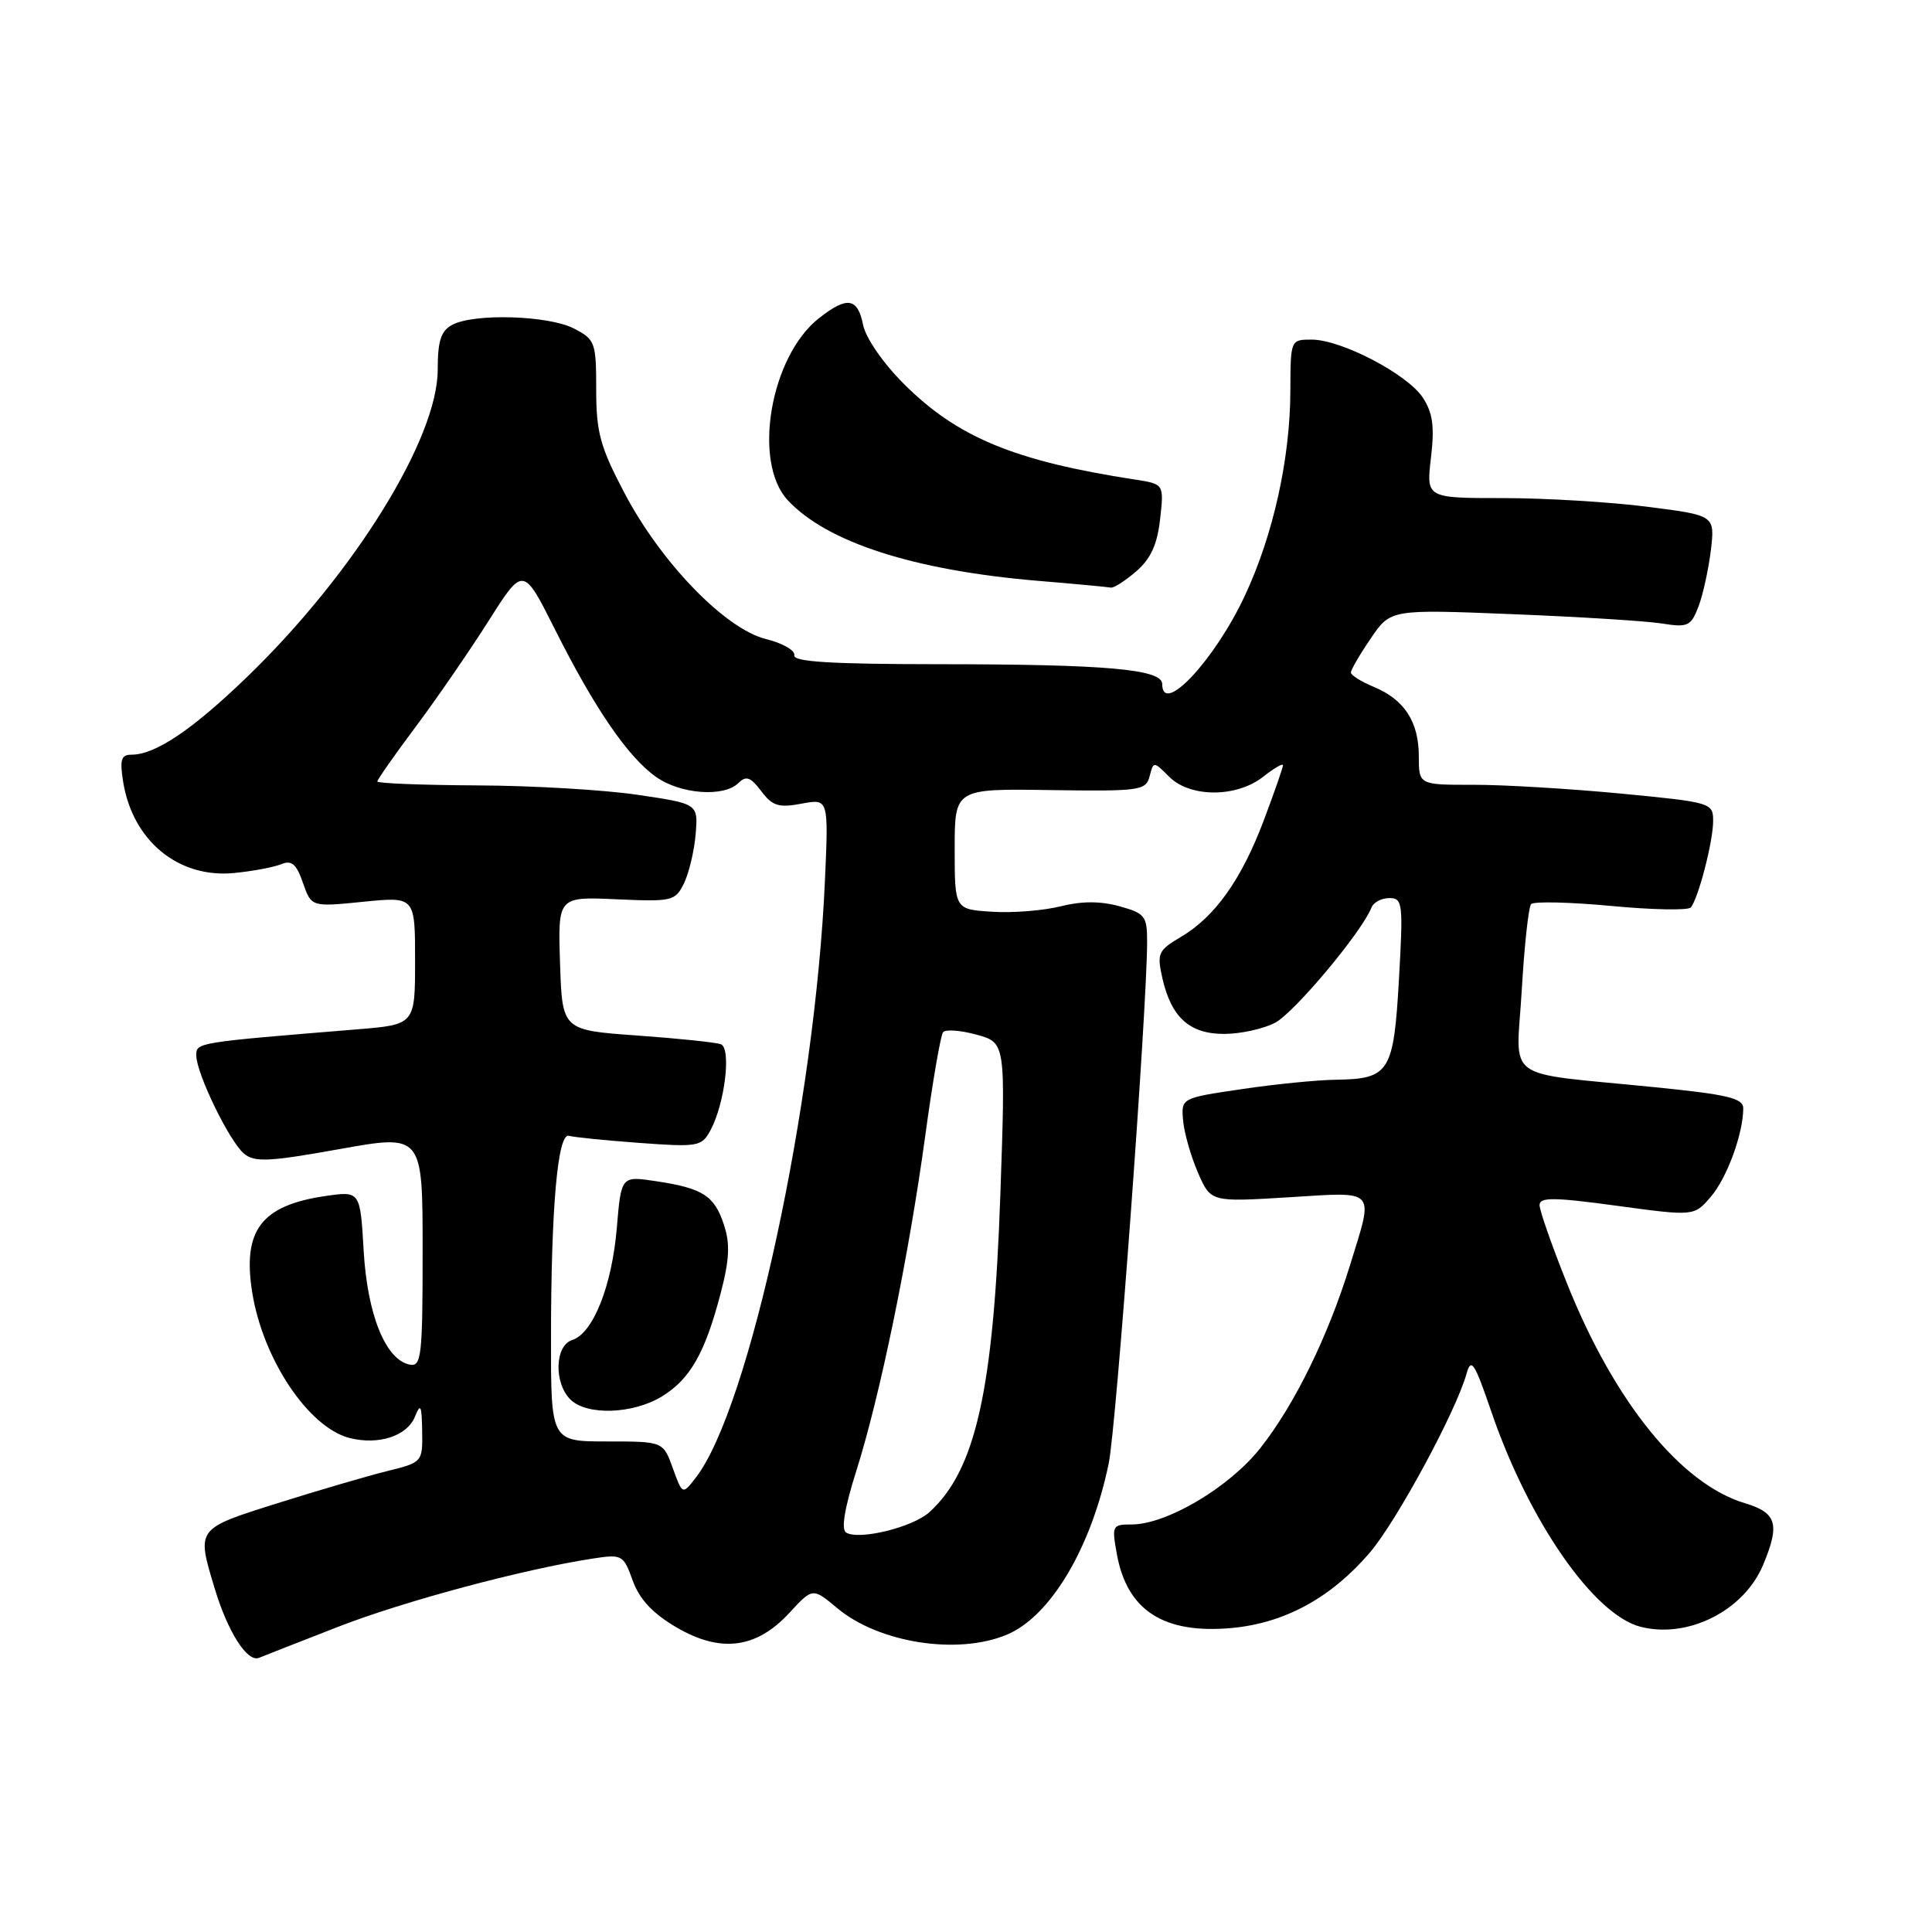 <?xml version="1.0" encoding="UTF-8" standalone="no"?>
<!DOCTYPE svg PUBLIC "-//W3C//DTD SVG 1.1//EN" "http://www.w3.org/Graphics/SVG/1.1/DTD/svg11.dtd" >
<svg xmlns="http://www.w3.org/2000/svg" xmlns:xlink="http://www.w3.org/1999/xlink" version="1.1" viewBox="0 0 256 256">
 <g >
 <path fill="currentColor"
d=" M 44.78 215.57 C 53.45 212.19 69.24 207.95 78.53 206.52 C 82.44 205.92 82.60 206.01 83.84 209.44 C 84.74 211.92 86.48 213.78 89.61 215.62 C 95.49 219.06 100.21 218.46 104.59 213.72 C 107.68 210.37 107.68 210.37 110.94 213.09 C 116.46 217.70 126.88 219.33 133.40 216.61 C 139.20 214.18 144.59 205.12 146.91 193.91 C 147.92 189.02 151.98 133.78 152.00 124.80 C 152.00 121.38 151.72 121.02 148.32 120.08 C 145.81 119.39 143.33 119.39 140.54 120.09 C 138.28 120.66 134.20 120.99 131.47 120.81 C 126.50 120.50 126.50 120.50 126.50 112.50 C 126.50 104.50 126.50 104.50 139.15 104.69 C 151.06 104.86 151.83 104.76 152.33 102.86 C 152.85 100.86 152.86 100.86 154.93 102.93 C 157.70 105.70 163.84 105.70 167.37 102.93 C 168.81 101.79 170.00 101.10 170.00 101.40 C 170.00 101.71 168.86 104.98 167.47 108.67 C 164.51 116.53 161.00 121.48 156.47 124.15 C 153.46 125.93 153.28 126.32 154.02 129.61 C 155.20 134.81 157.62 137.00 162.20 137.00 C 164.35 137.00 167.38 136.34 168.94 135.53 C 171.48 134.22 180.48 123.46 181.73 120.25 C 182.00 119.56 183.06 119.00 184.10 119.00 C 185.86 119.00 185.94 119.67 185.37 129.75 C 184.67 142.07 184.11 142.96 177.06 143.07 C 174.55 143.10 168.90 143.66 164.50 144.32 C 156.50 145.50 156.50 145.50 156.77 148.50 C 156.92 150.15 157.81 153.25 158.74 155.39 C 160.43 159.28 160.43 159.28 170.71 158.65 C 182.56 157.92 182.05 157.37 178.89 167.63 C 175.95 177.14 171.54 186.13 167.00 191.88 C 162.89 197.08 154.60 202.00 149.94 202.00 C 147.37 202.00 147.30 202.15 148.00 205.98 C 149.36 213.42 154.22 216.53 163.19 215.72 C 170.21 215.08 176.36 211.73 181.48 205.76 C 185.05 201.60 192.96 186.97 194.33 182.00 C 194.93 179.85 195.39 180.56 197.59 187.00 C 202.58 201.59 211.20 214.01 217.43 215.57 C 223.71 217.15 231.10 213.40 233.62 207.36 C 235.88 201.95 235.44 200.45 231.20 199.18 C 222.73 196.64 213.92 185.77 207.65 170.10 C 205.64 165.09 204.00 160.40 204.00 159.68 C 204.00 158.62 205.86 158.63 214.23 159.77 C 224.47 161.16 224.47 161.16 226.69 158.58 C 228.83 156.09 230.98 150.23 230.99 146.87 C 231.00 145.52 228.97 145.03 219.25 144.06 C 198.77 141.99 200.93 143.57 201.64 131.21 C 201.98 125.32 202.54 120.19 202.88 119.80 C 203.22 119.42 207.98 119.53 213.46 120.04 C 218.93 120.56 223.69 120.65 224.04 120.24 C 225.04 119.05 227.00 111.49 227.00 108.80 C 227.00 106.37 226.79 106.31 214.75 105.15 C 208.01 104.51 199.24 103.98 195.25 103.99 C 188.00 104.00 188.00 104.00 188.00 100.22 C 188.00 95.64 186.09 92.70 182.04 91.02 C 180.37 90.32 179.00 89.47 179.00 89.11 C 179.00 88.76 180.18 86.72 181.63 84.60 C 184.26 80.73 184.26 80.73 200.38 81.38 C 209.25 81.73 218.18 82.29 220.23 82.62 C 223.65 83.16 224.06 82.98 225.06 80.36 C 225.66 78.79 226.39 75.43 226.70 72.90 C 227.24 68.29 227.24 68.29 218.30 67.15 C 213.39 66.52 204.78 66.00 199.17 66.00 C 188.98 66.00 188.98 66.00 189.61 60.65 C 190.10 56.51 189.85 54.71 188.54 52.70 C 186.50 49.58 177.73 45.00 173.80 45.00 C 171.01 45.00 171.00 45.03 170.98 51.75 C 170.96 60.75 168.72 70.87 164.96 78.91 C 160.97 87.46 154.00 94.91 154.00 90.64 C 154.00 88.67 146.61 88.02 124.25 88.01 C 110.10 88.00 105.07 87.69 105.25 86.83 C 105.39 86.19 103.70 85.22 101.50 84.68 C 96.11 83.35 87.59 74.56 82.74 65.32 C 79.52 59.20 79.00 57.29 79.00 51.63 C 79.00 45.36 78.86 44.98 76.05 43.53 C 72.69 41.79 62.83 41.49 59.93 43.04 C 58.43 43.84 58.00 45.15 58.00 48.98 C 58.00 58.10 46.94 75.95 32.84 89.60 C 25.52 96.68 20.60 100.00 17.42 100.00 C 16.05 100.00 15.85 100.66 16.32 103.61 C 17.59 111.42 23.63 116.39 31.00 115.68 C 33.48 115.44 36.29 114.91 37.26 114.51 C 38.64 113.94 39.27 114.47 40.14 116.98 C 41.26 120.18 41.26 120.18 48.13 119.49 C 55.00 118.80 55.00 118.80 55.00 127.28 C 55.00 135.77 55.00 135.77 47.25 136.40 C 25.98 138.14 26.00 138.13 26.01 139.85 C 26.02 142.25 30.41 151.27 32.34 152.87 C 33.74 154.03 35.63 153.94 44.99 152.26 C 56.00 150.29 56.00 150.29 56.00 165.72 C 56.00 179.69 55.84 181.12 54.30 180.82 C 51.11 180.21 48.68 174.22 48.19 165.77 C 47.73 157.81 47.73 157.81 43.12 158.48 C 34.61 159.72 32.11 163.02 33.42 171.25 C 34.84 180.13 40.91 189.19 46.35 190.55 C 50.18 191.51 53.95 190.28 54.98 187.72 C 55.73 185.87 55.88 186.18 55.94 189.63 C 56.00 193.74 55.98 193.77 51.25 194.94 C 48.64 195.59 42.11 197.50 36.75 199.19 C 25.97 202.59 26.04 202.50 28.42 210.39 C 30.17 216.23 32.77 220.31 34.32 219.67 C 34.97 219.40 39.68 217.56 44.78 215.57 Z  M 150.54 75.72 C 152.48 74.05 153.34 72.17 153.72 68.79 C 154.24 64.14 154.24 64.14 150.37 63.54 C 134.40 61.08 126.85 57.95 119.75 50.85 C 117.00 48.10 114.70 44.77 114.36 43.03 C 113.64 39.44 112.24 39.23 108.51 42.17 C 102.08 47.23 99.68 61.20 104.37 66.27 C 109.55 71.85 121.06 75.57 137.50 76.96 C 142.45 77.37 146.81 77.78 147.19 77.86 C 147.58 77.94 149.08 76.97 150.54 75.72 Z  M 112.11 203.07 C 111.44 202.65 111.91 199.82 113.45 194.95 C 116.61 184.99 120.42 166.47 122.60 150.50 C 123.57 143.35 124.64 137.17 124.96 136.77 C 125.29 136.37 127.29 136.52 129.40 137.10 C 133.25 138.16 133.25 138.16 132.55 158.33 C 131.65 184.24 129.28 194.82 123.14 200.38 C 120.91 202.39 113.81 204.12 112.11 203.07 Z  M 89.15 194.54 C 87.87 191.00 87.87 191.00 80.44 191.00 C 73.00 191.00 73.00 191.00 73.01 177.25 C 73.02 159.99 73.90 150.06 75.39 150.50 C 76.00 150.68 80.19 151.11 84.70 151.44 C 92.51 152.01 92.97 151.93 94.14 149.77 C 96.04 146.25 96.93 138.91 95.52 138.37 C 94.87 138.12 89.87 137.60 84.42 137.21 C 74.50 136.50 74.50 136.50 74.21 127.66 C 73.92 118.81 73.92 118.81 81.68 119.16 C 89.12 119.49 89.49 119.40 90.65 117.00 C 91.31 115.62 92.00 112.70 92.18 110.50 C 92.50 106.50 92.50 106.50 84.50 105.32 C 80.10 104.66 70.54 104.10 63.25 104.07 C 55.96 104.03 50.00 103.80 50.00 103.55 C 50.00 103.30 52.29 100.03 55.08 96.30 C 57.88 92.56 62.22 86.24 64.75 82.26 C 69.33 75.03 69.33 75.03 73.52 83.37 C 78.78 93.85 83.18 100.28 86.91 102.93 C 90.14 105.24 95.93 105.67 97.85 103.75 C 98.86 102.75 99.46 102.96 100.87 104.83 C 102.35 106.80 103.19 107.06 106.21 106.49 C 109.79 105.82 109.79 105.82 109.31 116.66 C 107.99 146.32 99.27 186.67 92.20 195.79 C 90.43 198.08 90.43 198.08 89.15 194.54 Z  M 87.70 185.04 C 91.45 182.75 93.43 179.27 95.50 171.33 C 96.66 166.89 96.76 164.79 95.92 162.27 C 94.65 158.42 93.12 157.44 86.90 156.51 C 82.31 155.82 82.31 155.82 81.73 162.72 C 81.08 170.41 78.58 176.68 75.82 177.56 C 73.52 178.29 73.37 183.22 75.57 185.43 C 77.73 187.59 83.84 187.39 87.70 185.04 Z "/>
</g>
</svg>
